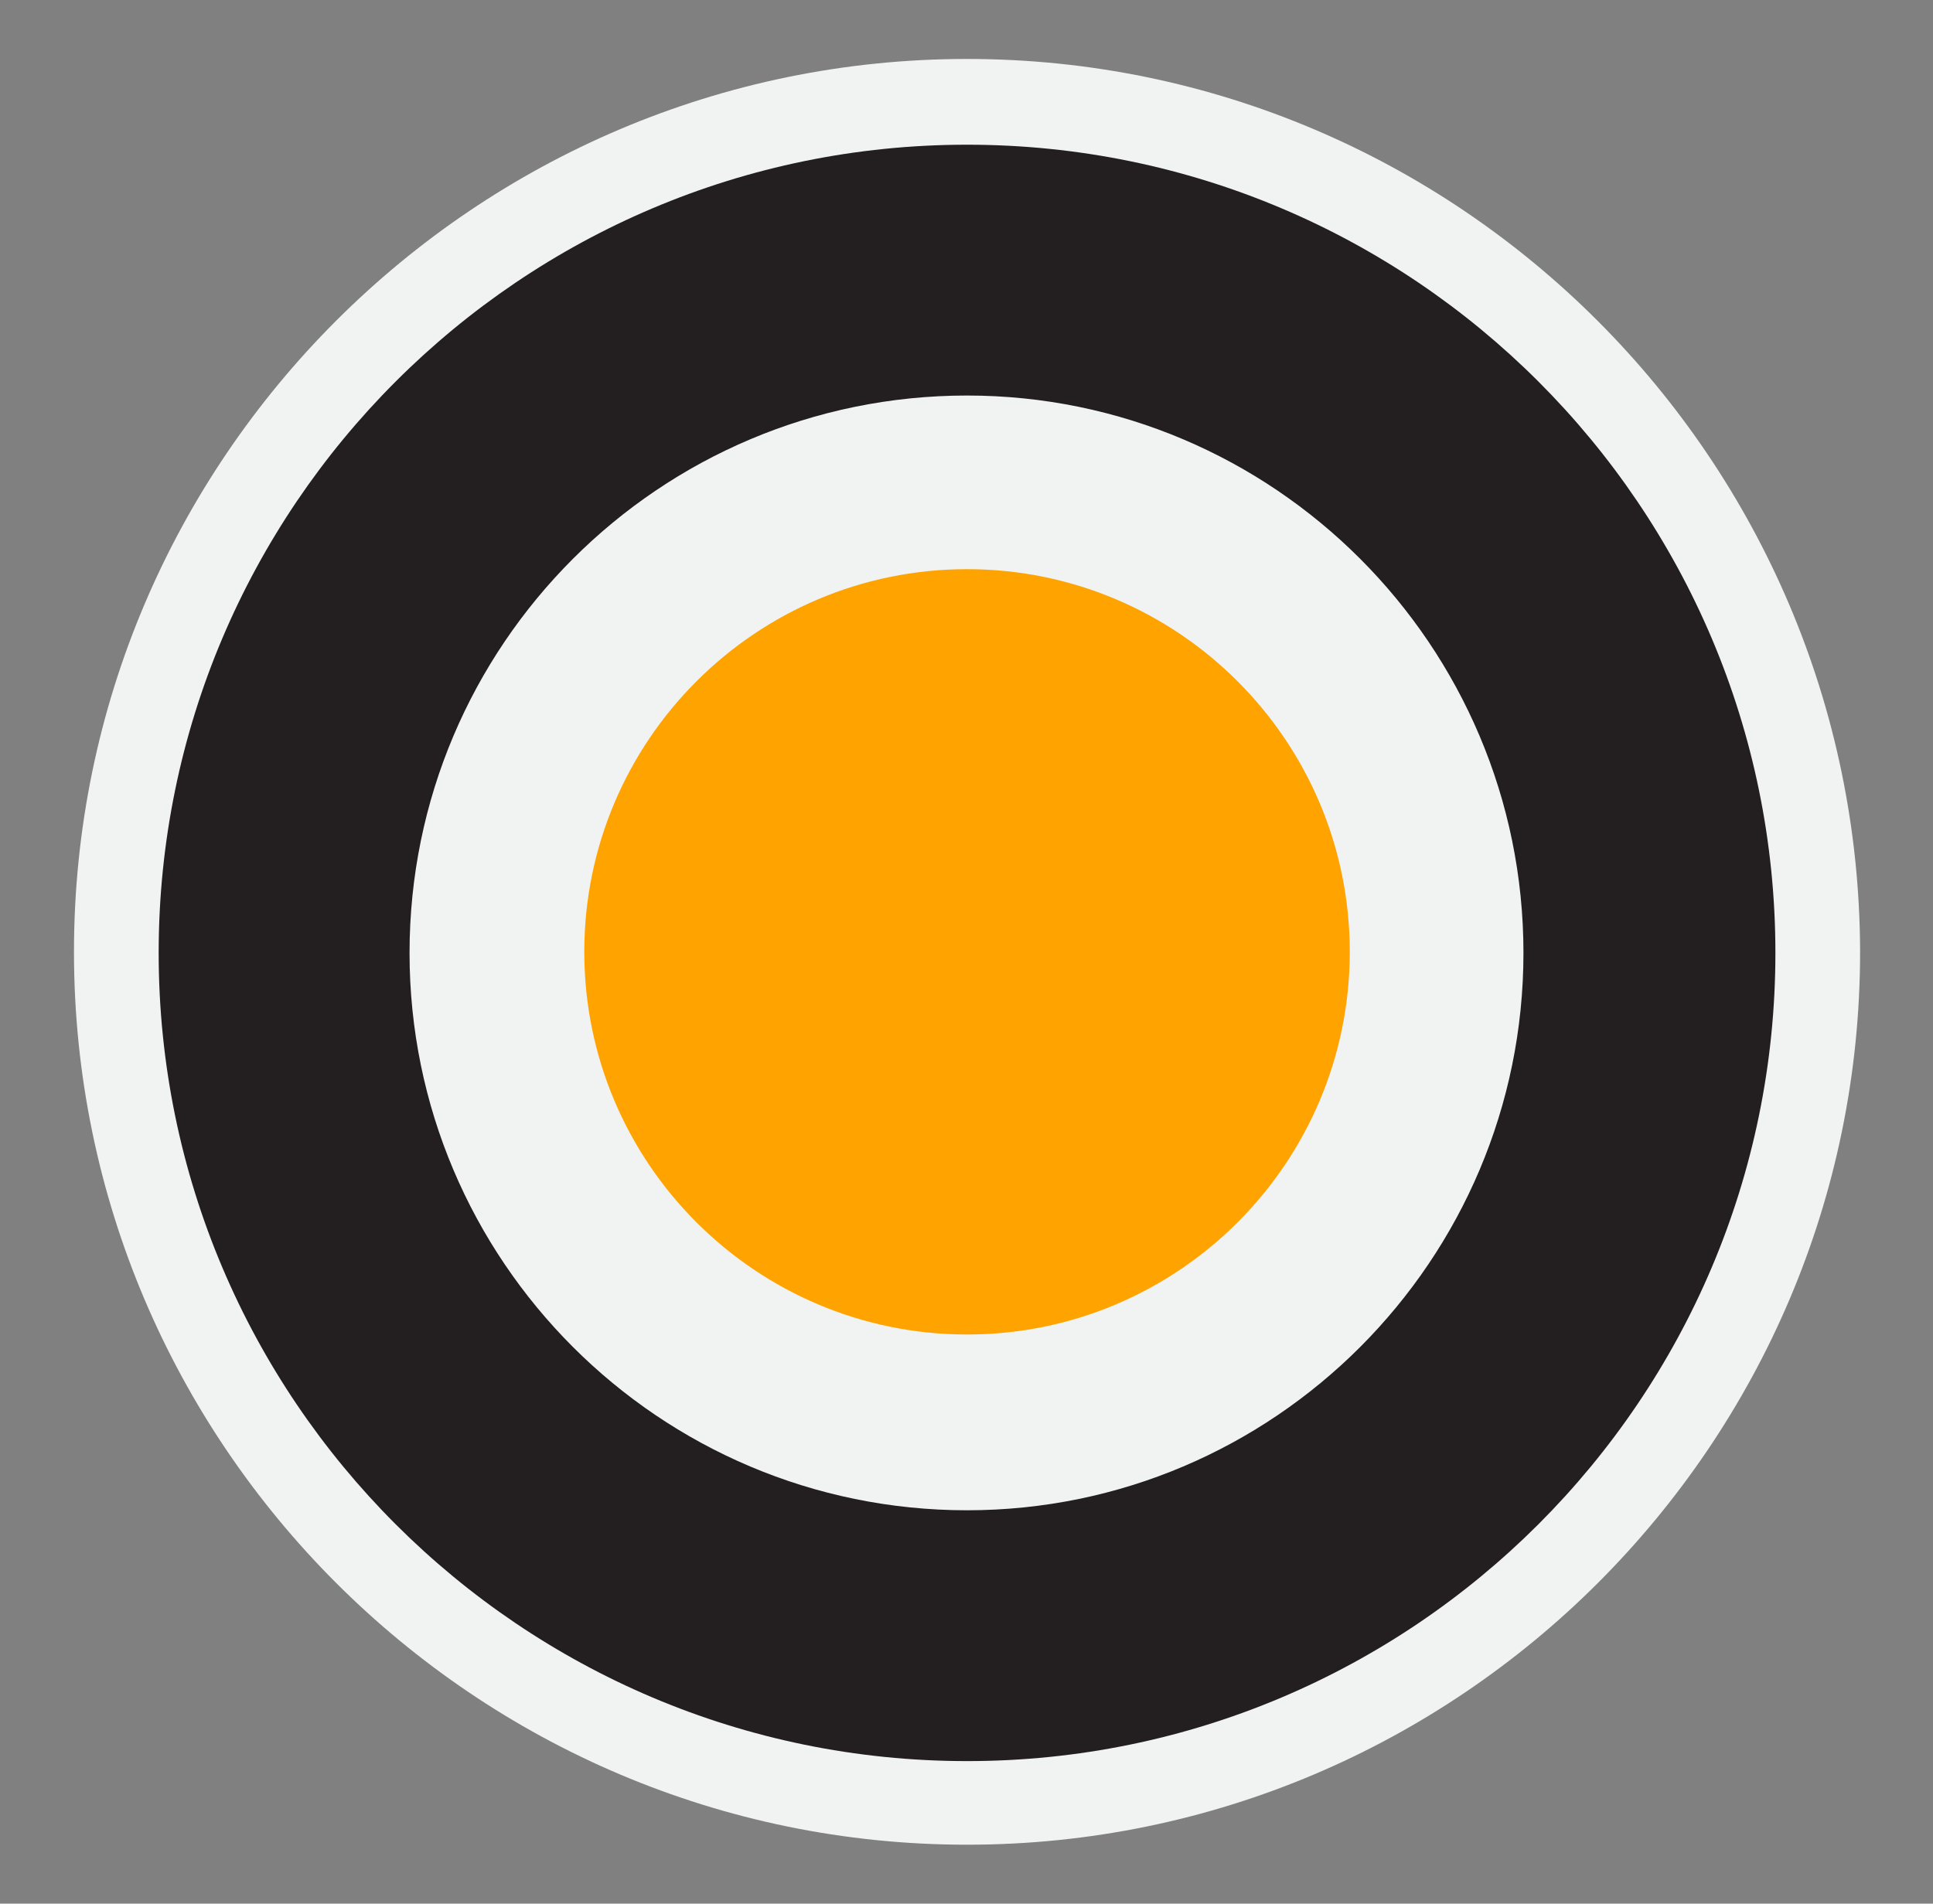 <?xml version="1.0" encoding="utf-8"?>
<!-- Generator: Adobe Illustrator 24.2.0, SVG Export Plug-In . SVG Version: 6.00 Build 0)  -->
<svg version="1.1" id="Layer_1" xmlns="http://www.w3.org/2000/svg" xmlns:xlink="http://www.w3.org/1999/xlink" x="0px" y="0px"
	 viewBox="0 0 18.03 17.76" style="enable-background:new 0 0 18.03 17.76;" xml:space="preserve">
<rect x="0" y="0" width="18.03" height="17.76" fill="#808080" stroke="none"/>
<style type="text/css">
	.st0{fill:#F1F2F2;}
	.st1{fill:#FFA300;}
	.st2{fill:#231F20;}
</style>
<g>
	<path class="st0" d="M9.02,2.12c3.73,0,6.76,3.03,6.76,6.76c0,3.73-3.03,6.76-6.76,6.76s-6.76-3.03-6.76-6.76
		C2.26,5.15,5.29,2.12,9.02,2.12 M9.02,14.86c3.3,0,5.98-2.68,5.98-5.98c0-3.3-2.68-5.98-5.98-5.98c-3.3,0-5.98,2.68-5.98,5.98
		C3.04,12.18,5.72,14.86,9.02,14.86 M9.02,0.55c-4.59,0-8.33,3.74-8.33,8.33c0,4.59,3.74,8.33,8.33,8.33c4.59,0,8.33-3.74,8.33-8.33
		C17.34,4.29,13.61,0.55,9.02,0.55L9.02,0.55z M9.02,13.3c-2.43,0-4.41-1.98-4.41-4.41c0-2.43,1.98-4.41,4.41-4.41
		c2.43,0,4.41,1.98,4.41,4.41C13.43,11.32,11.45,13.3,9.02,13.3L9.02,13.3z"/>
	<g>
		<g>
			<path class="st1" d="M9.02,12.95c-2.24,0-4.07-1.83-4.07-4.07c0-2.24,1.83-4.07,4.07-4.07s4.07,1.83,4.07,4.07
				C13.09,11.13,11.26,12.95,9.02,12.95z"/>
			<path class="st0" d="M9.02,5.31c1.97,0,3.57,1.6,3.57,3.57s-1.6,3.57-3.57,3.57c-1.97,0-3.57-1.6-3.57-3.57S7.05,5.31,9.02,5.31
				 M9.02,4.31c-2.52,0-4.57,2.05-4.57,4.57s2.05,4.57,4.57,4.57s4.57-2.05,4.57-4.57S11.54,4.31,9.02,4.31L9.02,4.31z"/>
		</g>
	</g>
	<path class="st2" d="M9.02,16.43c-4.16,0-7.54-3.38-7.54-7.54s3.38-7.54,7.54-7.54c4.16,0,7.54,3.38,7.54,7.54
		S13.18,16.43,9.02,16.43z M9.02,3.69c-2.87,0-5.2,2.33-5.2,5.2s2.33,5.2,5.2,5.2c2.86,0,5.19-2.33,5.19-5.2S11.88,3.69,9.02,3.69z"
		/>
</g>
</svg>
